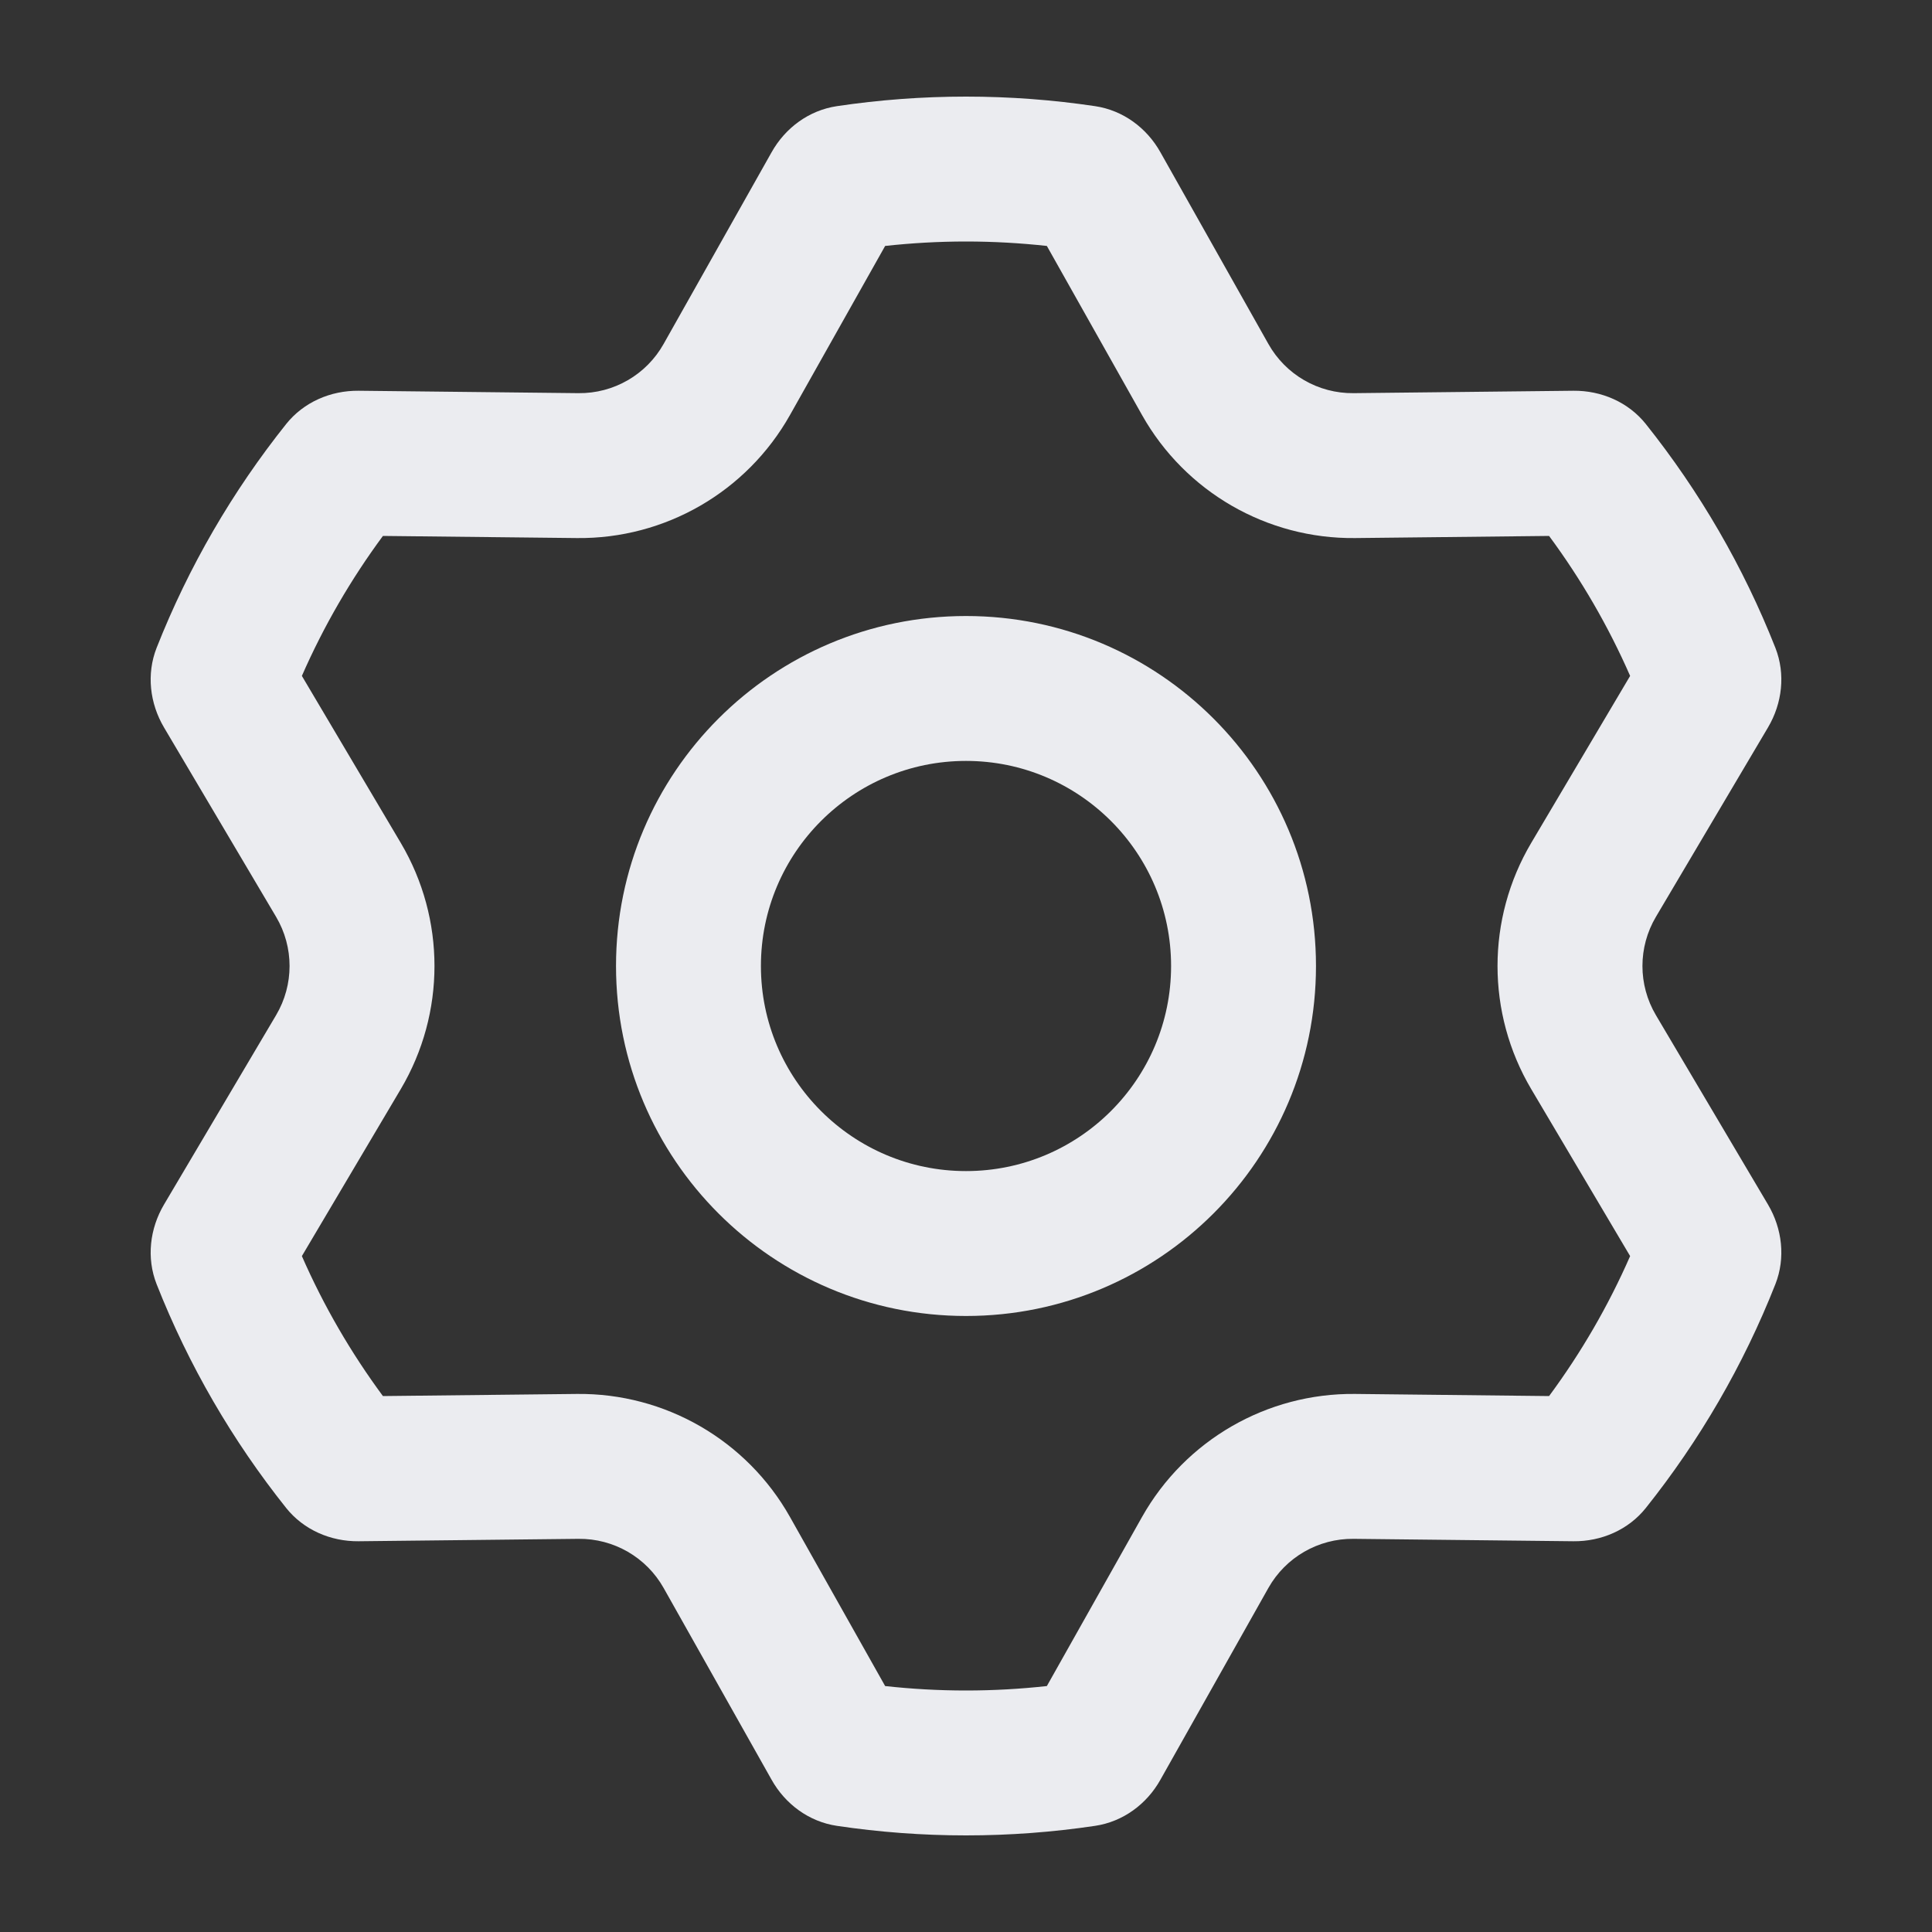 <svg width="20" height="20" viewBox="0 0 20 20" fill="none" xmlns="http://www.w3.org/2000/svg">
<rect x="0" y="0" width="20" height="20" fill="#333333" stroke="none"/>
<path fill-rule="evenodd" clip-rule="evenodd" d="M3.964 5.548C3.633 5.996 3.351 6.481 3.125 6.997L4.149 8.726C4.614 9.512 4.614 10.488 4.149 11.274L3.125 13.003C3.351 13.519 3.633 14.004 3.964 14.452L5.972 14.43C6.884 14.42 7.73 14.908 8.178 15.704L9.163 17.454C9.437 17.484 9.716 17.5 10 17.5C10.284 17.5 10.563 17.484 10.837 17.454L11.822 15.704C12.27 14.908 13.116 14.42 14.028 14.43L16.036 14.452C16.367 14.004 16.649 13.519 16.875 13.003L15.851 11.274C15.386 10.488 15.386 9.512 15.851 8.726L16.875 6.997C16.649 6.481 16.367 5.996 16.036 5.548L14.028 5.57C13.116 5.58 12.27 5.092 11.822 4.296L10.837 2.546C10.563 2.516 10.284 2.5 10 2.5C9.716 2.5 9.437 2.516 9.163 2.546L8.178 4.296C7.73 5.092 6.884 5.58 5.972 5.57L3.964 5.548ZM13.623 10C13.623 12.001 12.001 13.623 10 13.623C7.999 13.623 6.377 12.001 6.377 10C6.377 7.999 7.999 6.377 10 6.377C12.001 6.377 13.623 7.999 13.623 10ZM5.988 4.07C6.353 4.074 6.691 3.879 6.87 3.56L7.987 1.577C8.129 1.323 8.375 1.142 8.663 1.099C9.099 1.034 9.546 1 10 1C10.454 1 10.901 1.034 11.337 1.099C11.625 1.142 11.871 1.323 12.013 1.577L13.13 3.56C13.309 3.879 13.647 4.074 14.012 4.07L16.287 4.045C16.577 4.042 16.857 4.163 17.038 4.39C17.593 5.086 18.047 5.865 18.379 6.707C18.485 6.978 18.45 7.281 18.302 7.531L17.142 9.491C16.956 9.805 16.956 10.195 17.142 10.509L18.302 12.469C18.45 12.719 18.485 13.023 18.379 13.293C18.047 14.135 17.593 14.914 17.038 15.61C16.857 15.837 16.577 15.958 16.287 15.955L14.012 15.93C13.647 15.926 13.309 16.121 13.13 16.439L12.013 18.423C11.871 18.677 11.625 18.858 11.337 18.901C10.901 18.966 10.454 19 10 19C9.546 19 9.099 18.966 8.663 18.901C8.375 18.858 8.129 18.677 7.987 18.423L6.87 16.439C6.691 16.121 6.353 15.926 5.988 15.93L3.713 15.955C3.423 15.958 3.143 15.837 2.962 15.61C2.407 14.914 1.953 14.135 1.621 13.293C1.515 13.023 1.55 12.719 1.698 12.469L2.858 10.509C3.044 10.195 3.044 9.805 2.858 9.491L1.698 7.531C1.55 7.281 1.515 6.977 1.621 6.707C1.953 5.865 2.407 5.086 2.962 4.39C3.143 4.163 3.423 4.042 3.713 4.045L5.988 4.07ZM12.123 10C12.123 11.172 11.172 12.123 10 12.123C8.828 12.123 7.877 11.172 7.877 10C7.877 8.828 8.828 7.877 10 7.877C11.172 7.877 12.123 8.828 12.123 10Z" fill="#EBECF0"/>
</svg>
